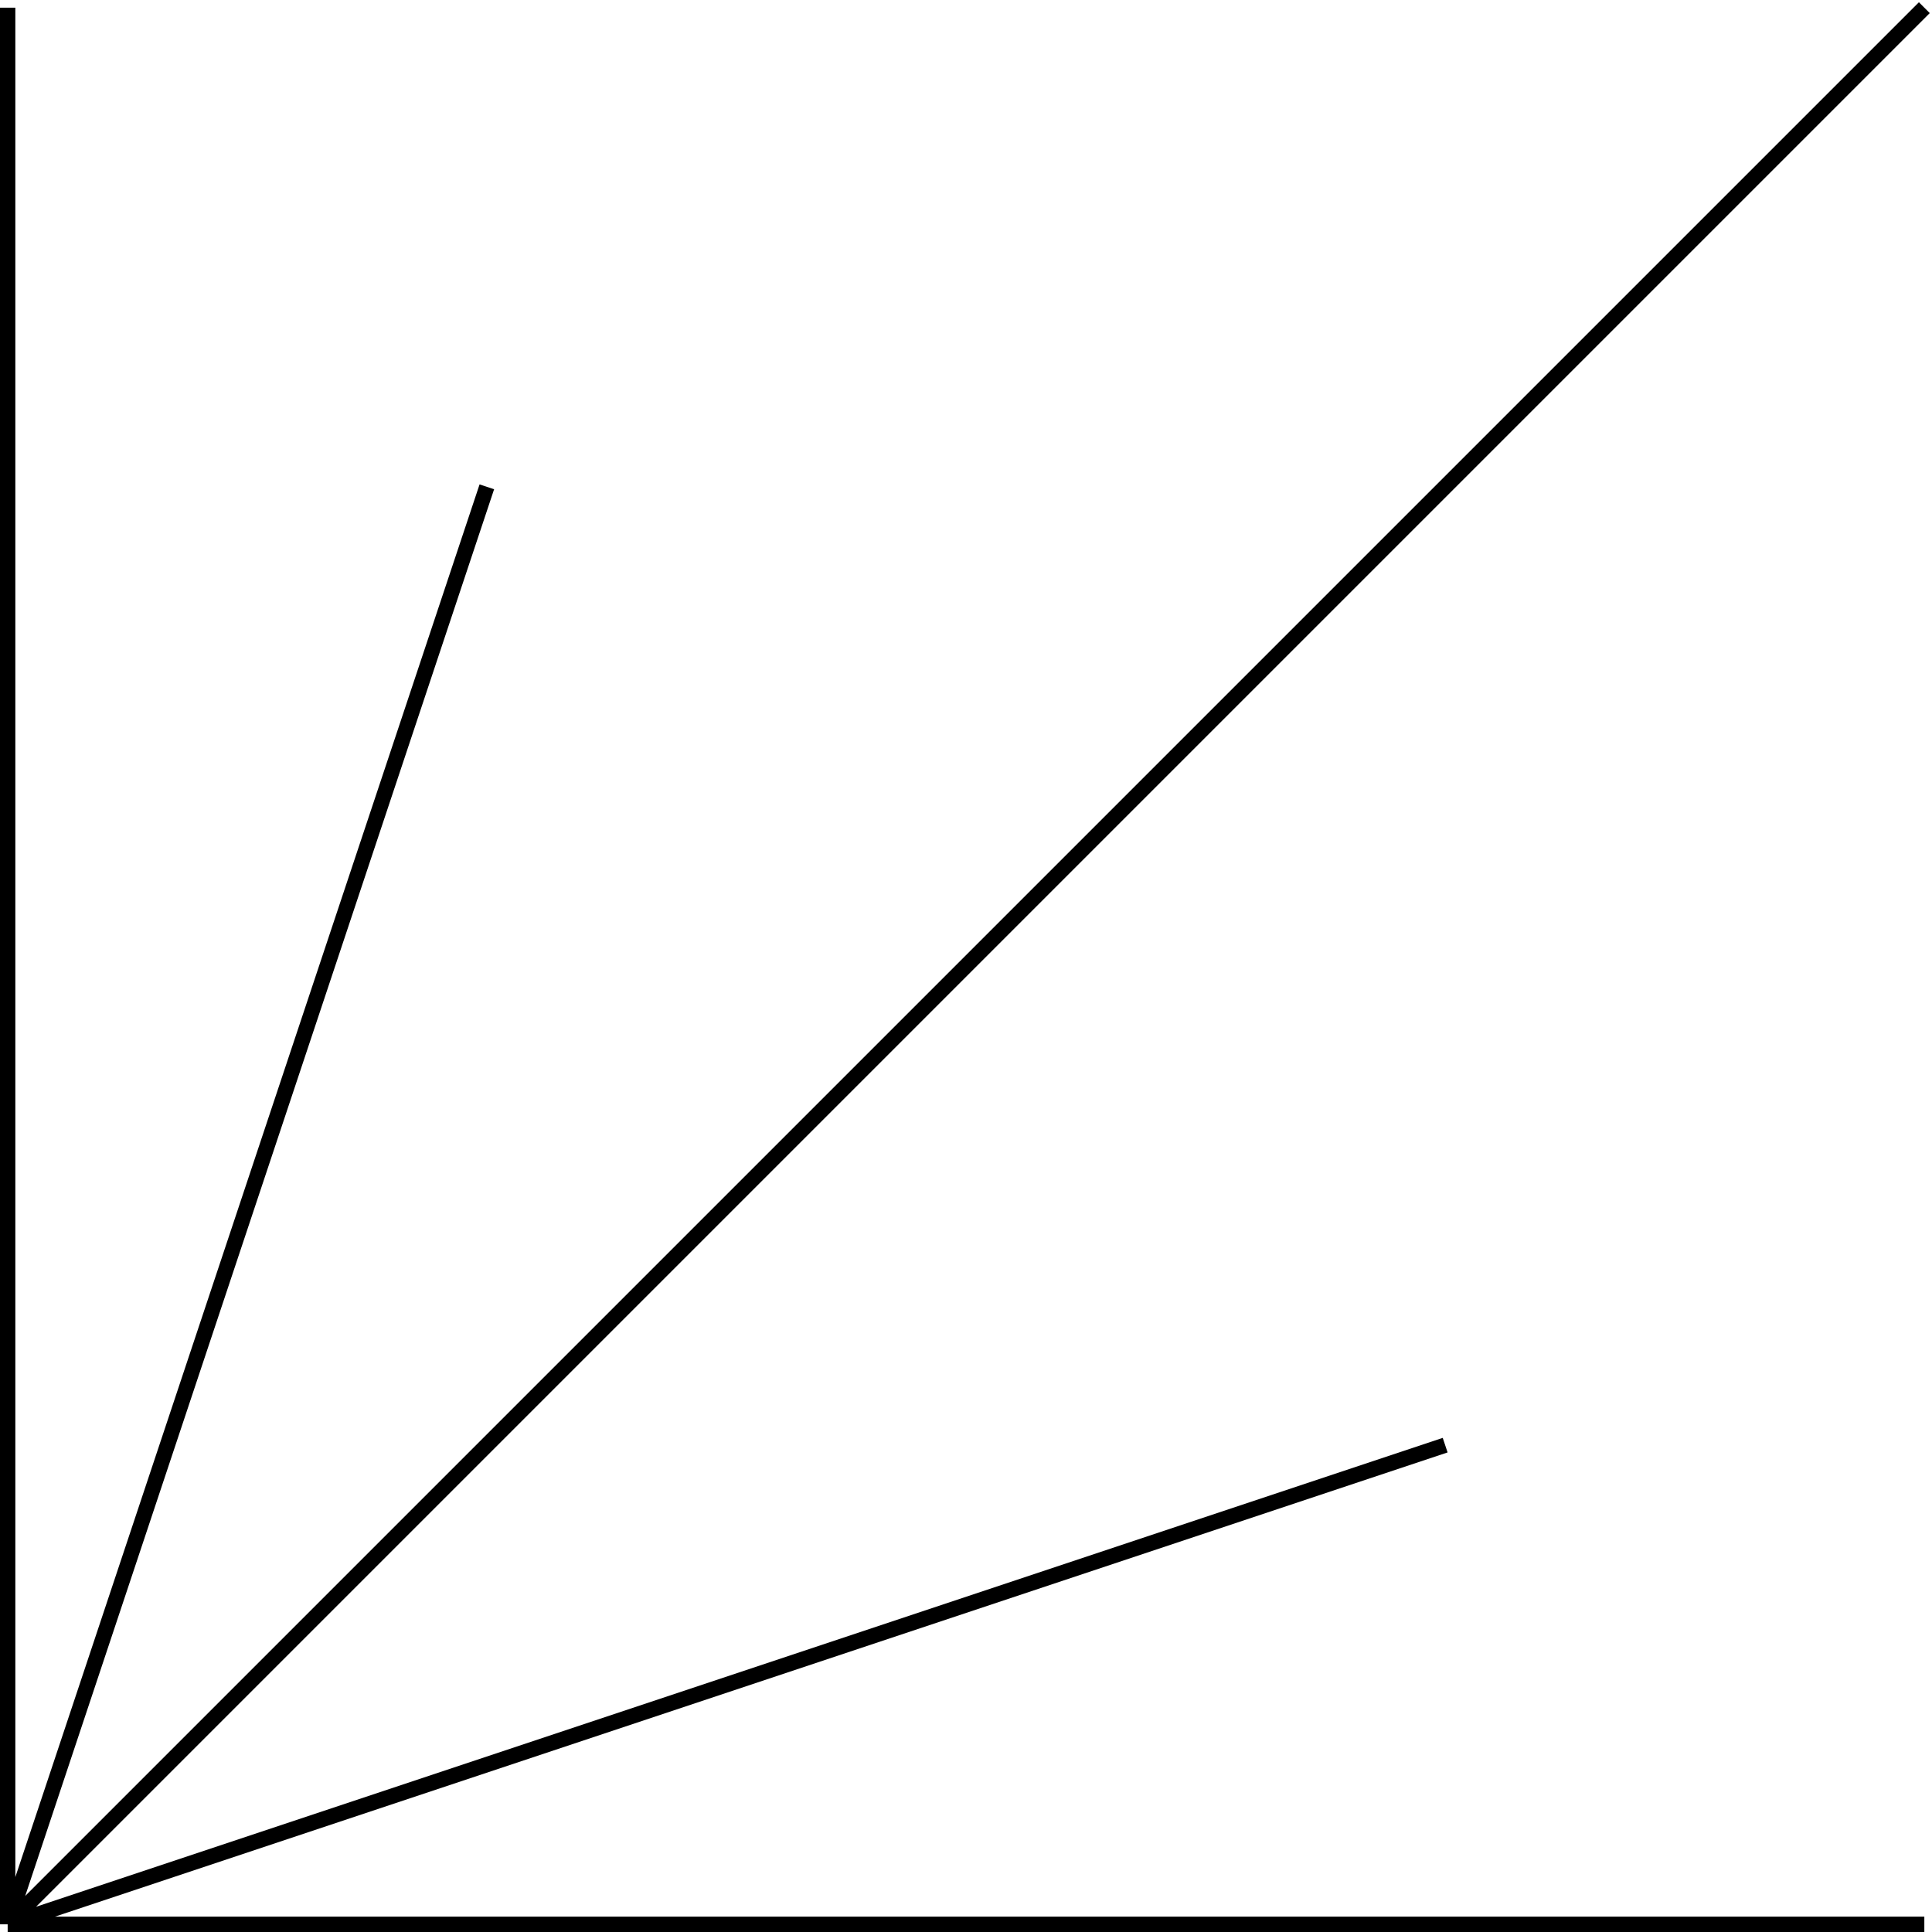 <svg width="252" height="252" viewBox="0 0 252 252" fill="none" xmlns="http://www.w3.org/2000/svg">
<path d="M1 1V251M1 251H251M1 251L251 1M1 251L63.5 63.5M1 251L188.5 188.5" stroke="black" stroke-width="2" stroke-linejoin="round"/>
</svg>
